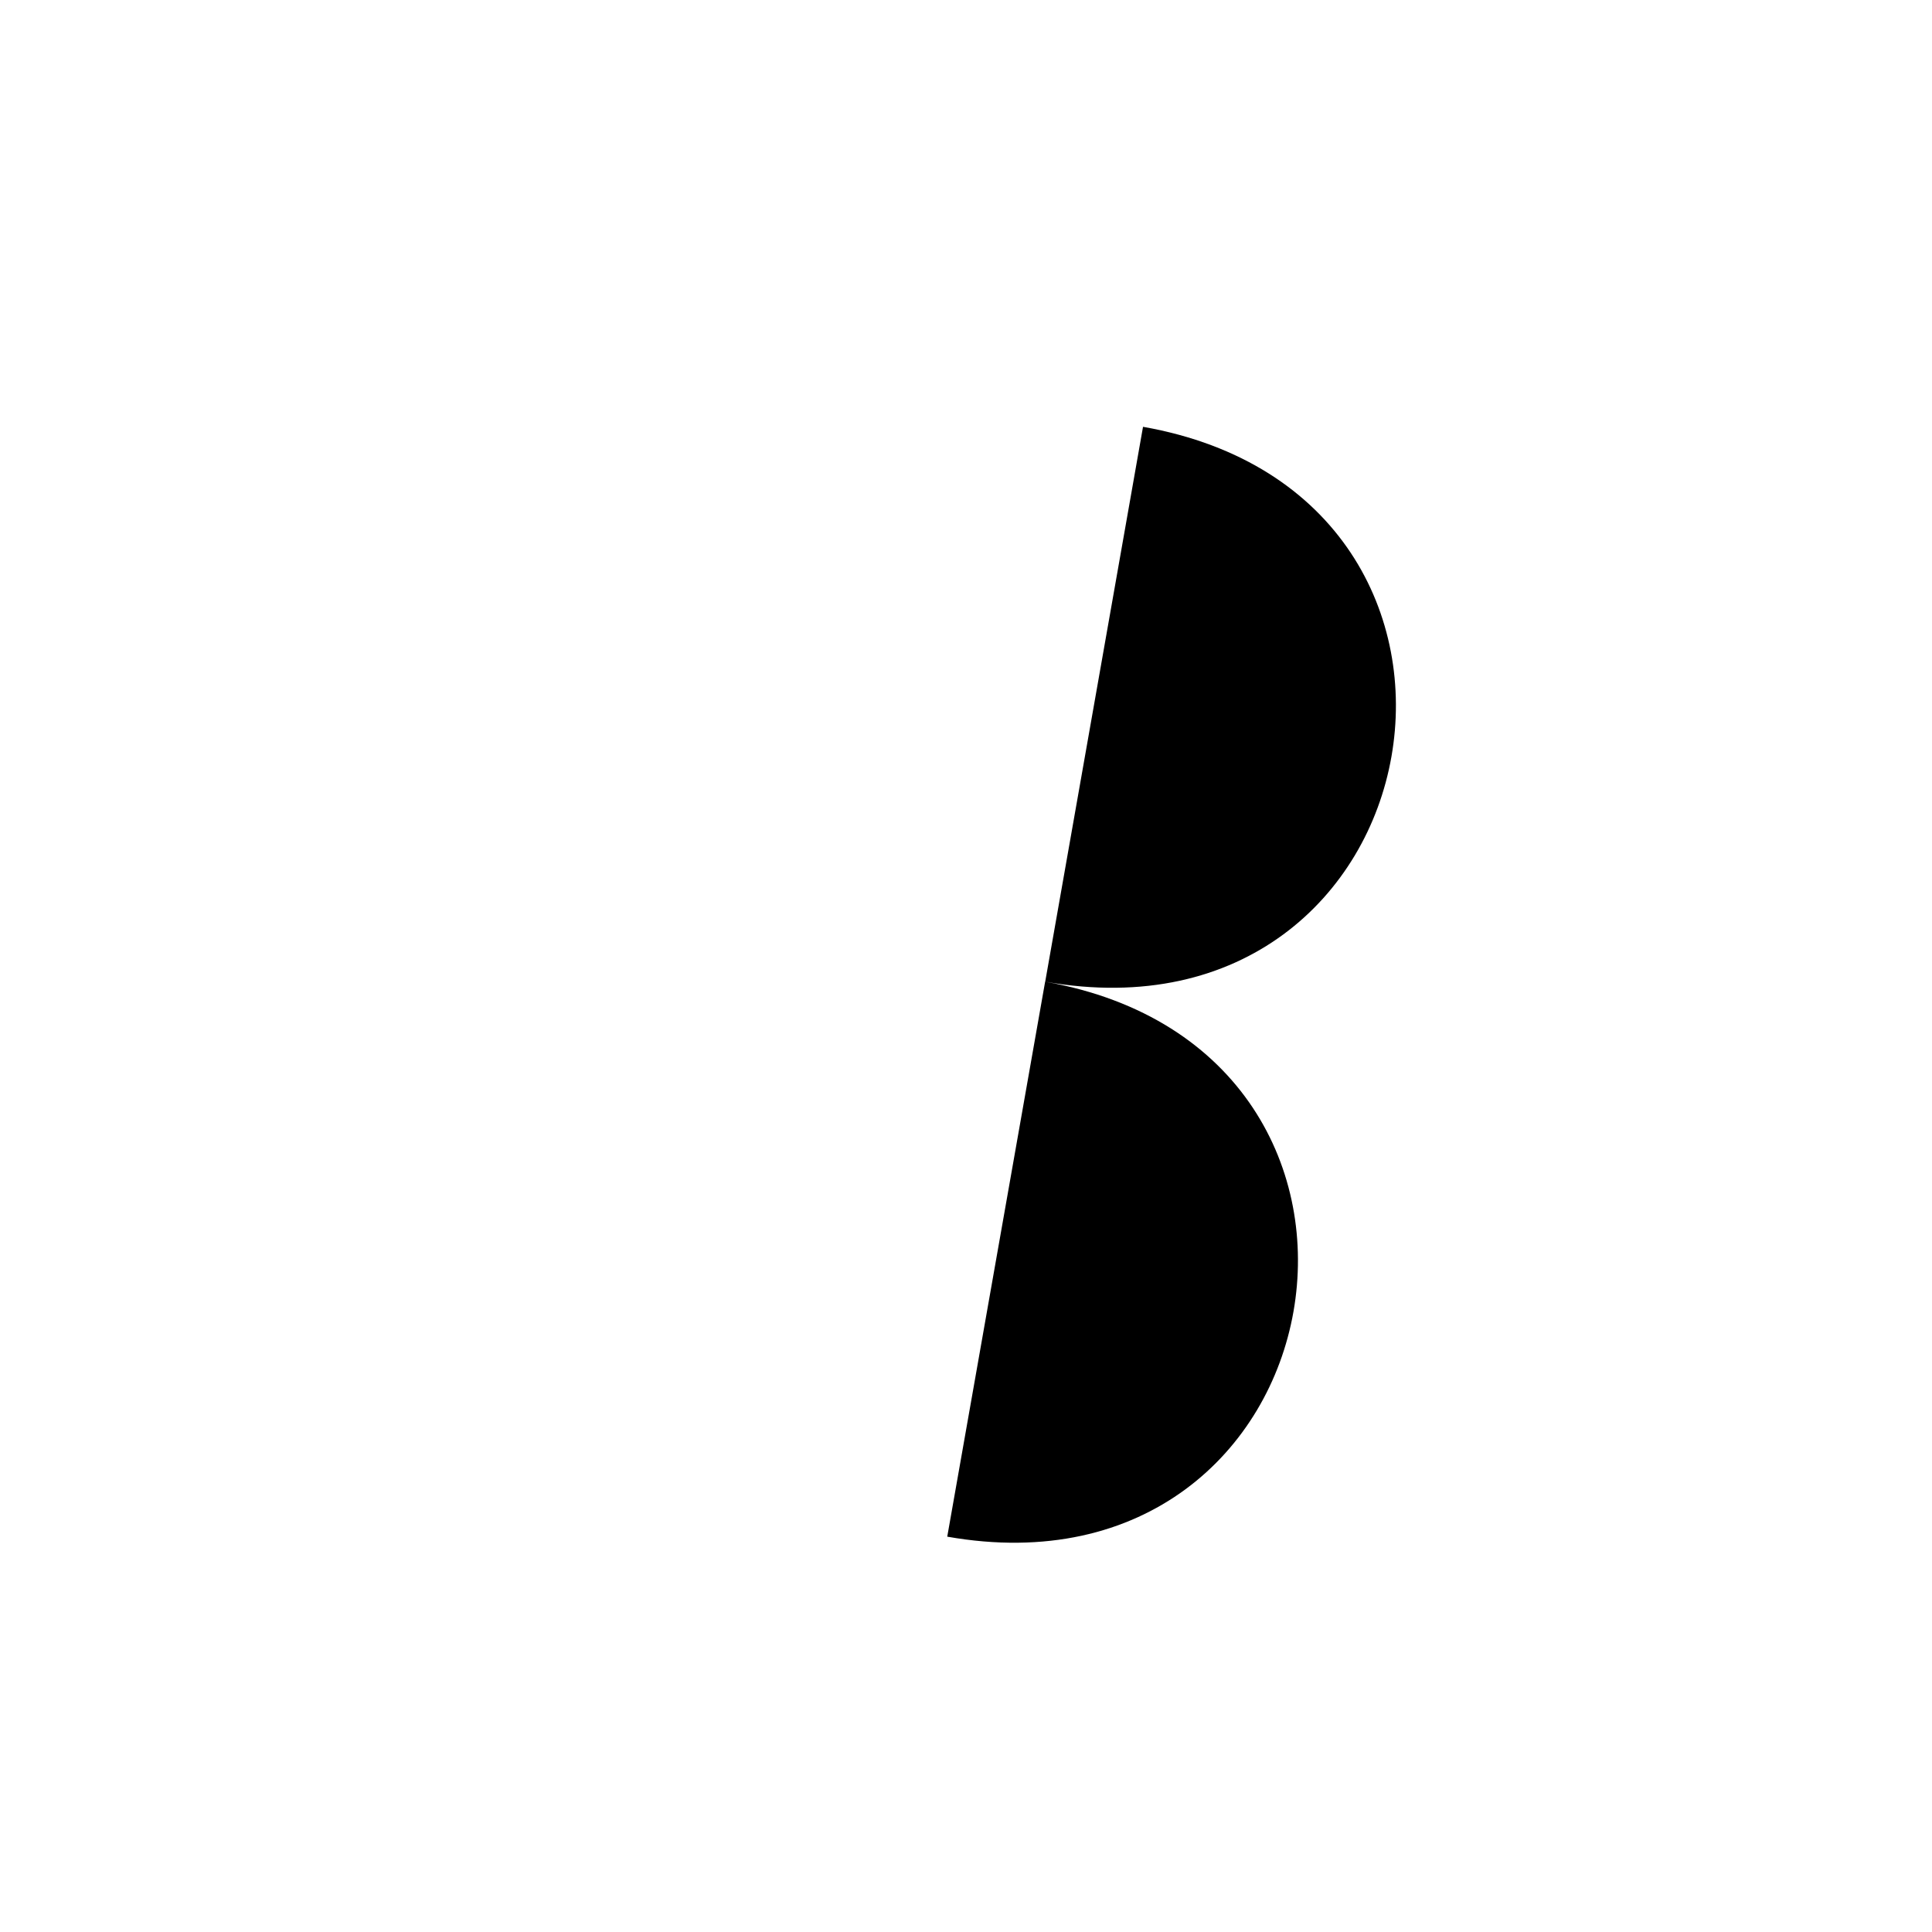 <svg xmlns="http://www.w3.org/2000/svg" viewBox="0 0 24 24"><path d="M11.767 19.089c4.924.868 6.14-6.025 1.216-6.894m-1.216 6.894L5.86 18.047m5.908 1.042l-.347 1.97m1.563-8.864c4.924.869 6.14-6.025 1.215-6.893m-1.215 6.893l-3.94-.694m5.155-6.2L8.29 4.26m5.908 1.042l.348-1.97M7.48 20.364l3.126-17.727"/></svg>